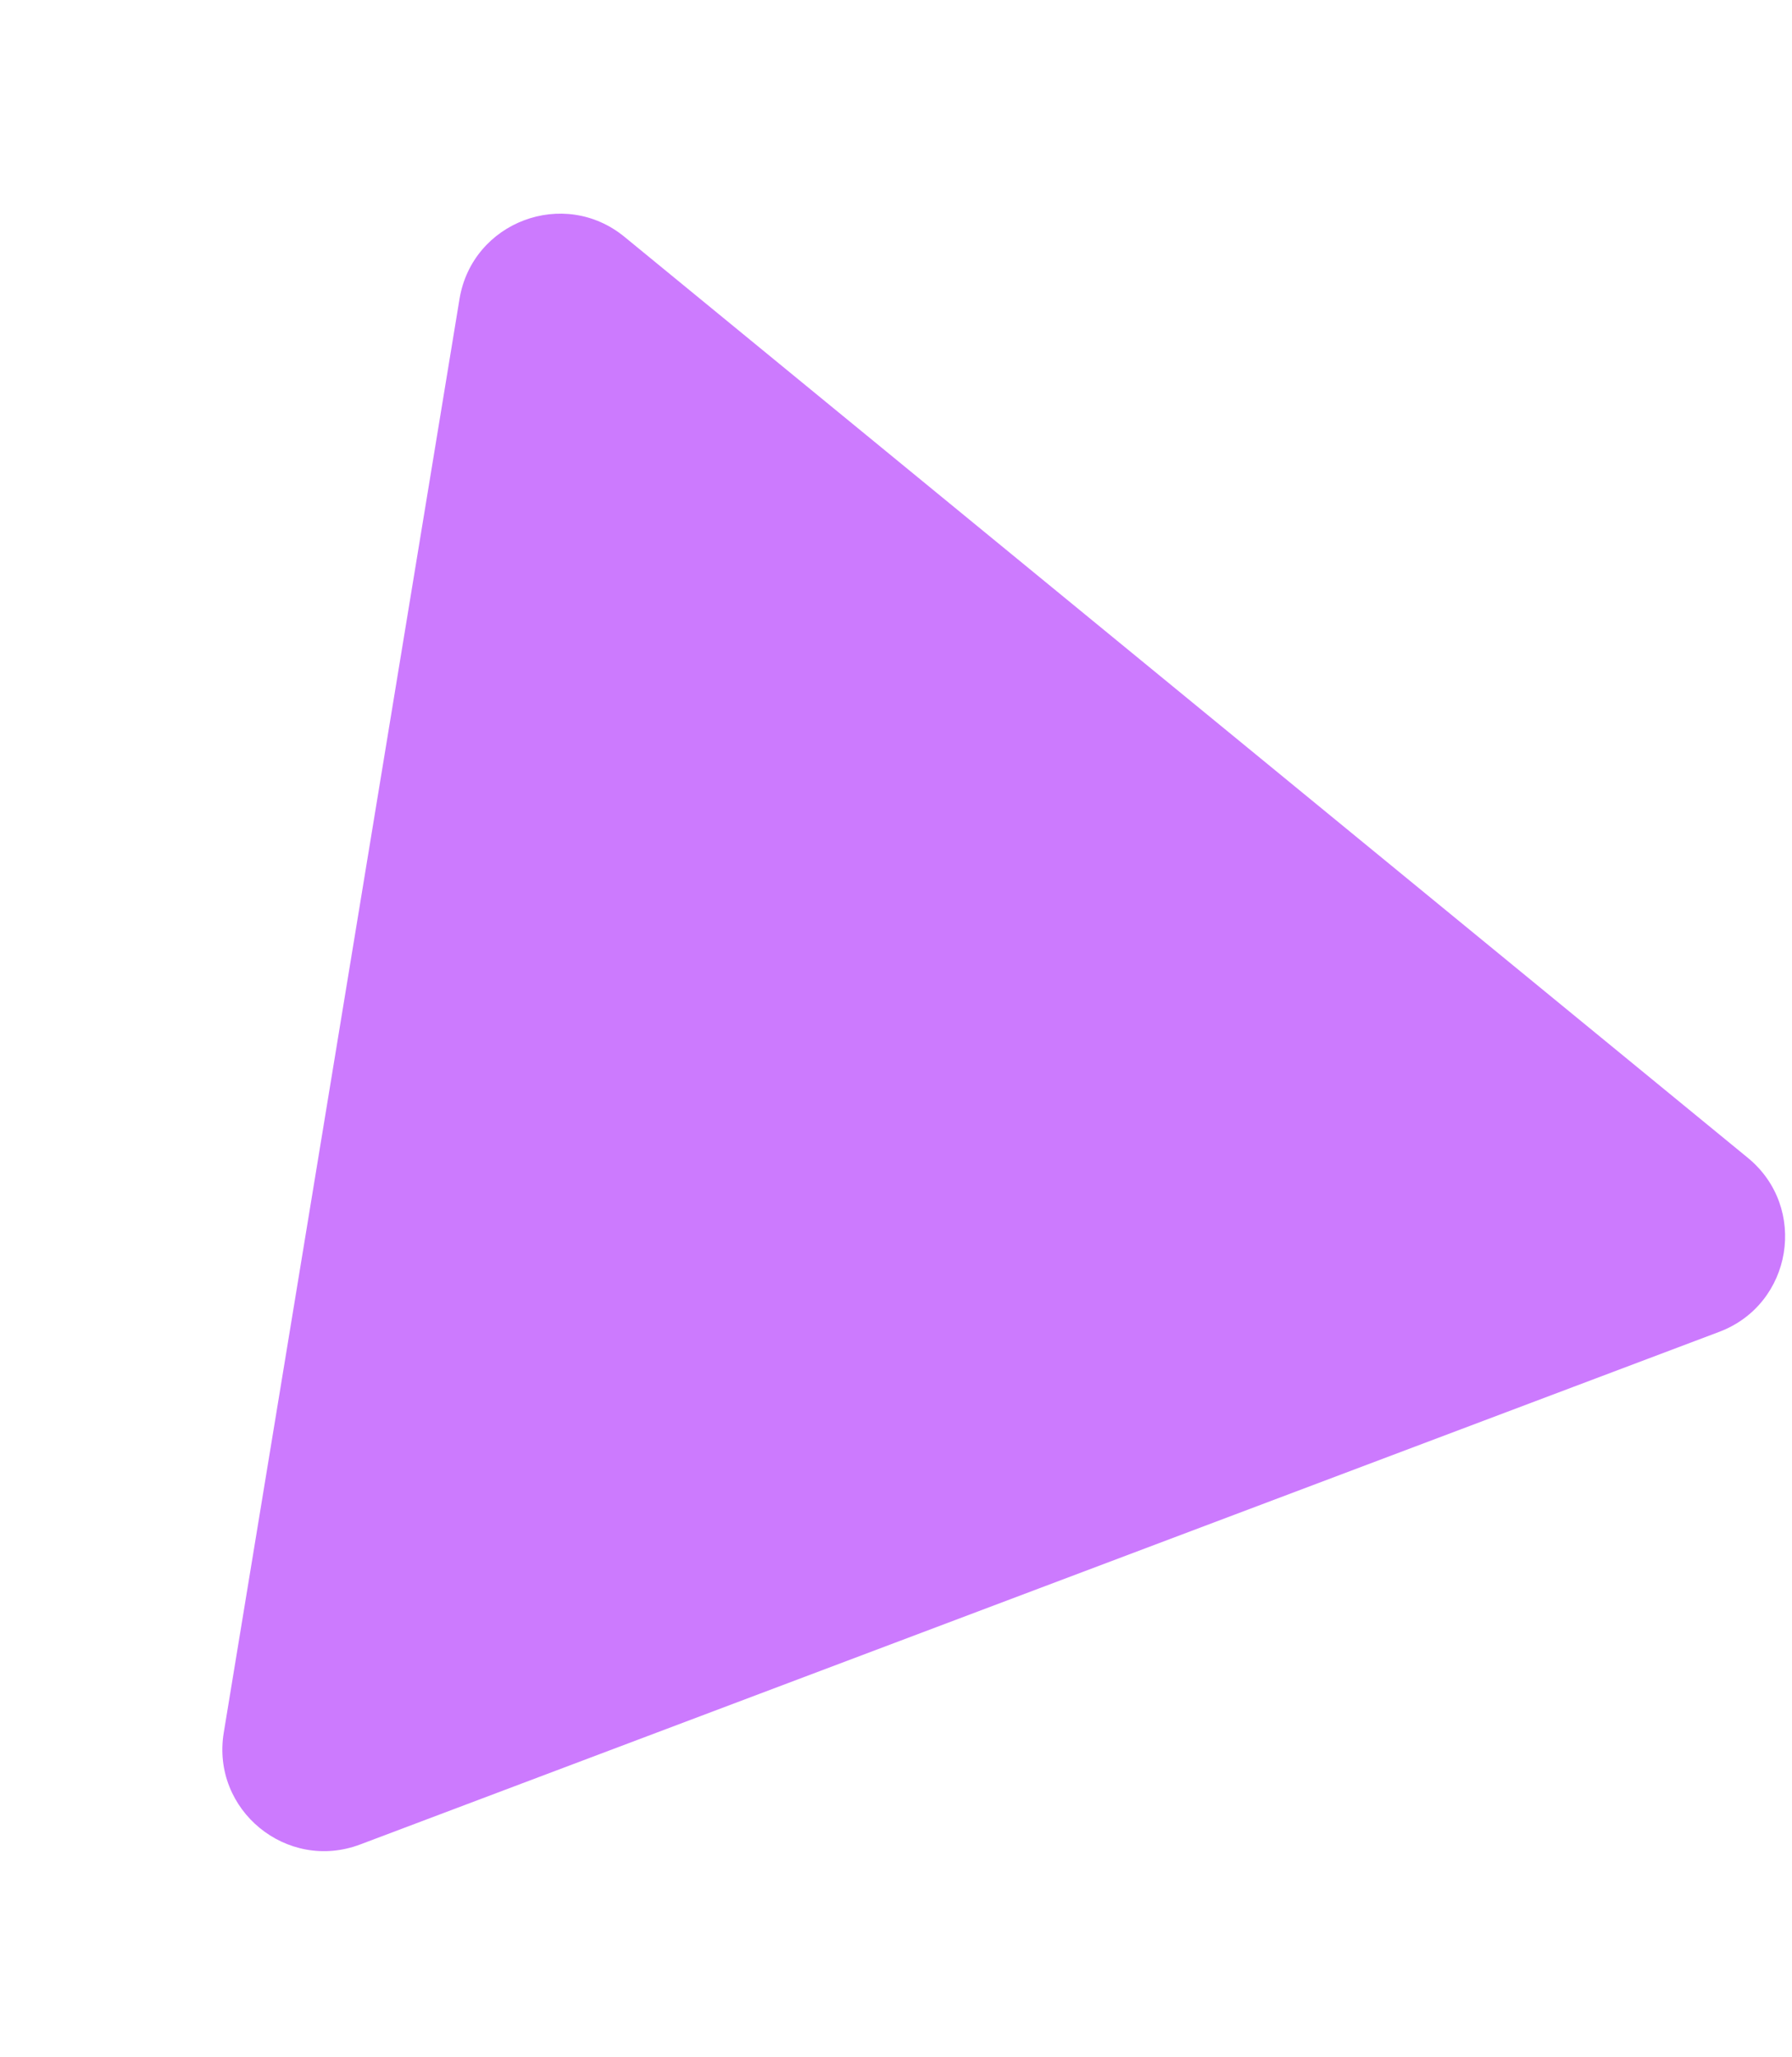 <svg width="88" height="101" fill="none" xmlns="http://www.w3.org/2000/svg"><g filter="url(#filter0_d)"><path d="M7.686 80.555C4.085 81.913.364 78.863.988 75.065L12.564 4.684c.624-3.798 5.126-5.496 8.103-3.056L75.83 46.843c2.977 2.44 2.196 7.187-1.405 8.545L7.686 80.555z" fill="#CC7AFE"/></g><defs><filter id="filter0_d" x=".919" y=".49" width="96.744" height="100.393" filterUnits="userSpaceOnUse" color-interpolation-filters="sRGB"><feFlood flood-opacity="0" result="BackgroundImageFix"/><feColorMatrix in="SourceAlpha" values="0 0 0 0 0 0 0 0 0 0 0 0 0 0 0 0 0 0 127 0"/><feOffset dx="10" dy="10"/><feGaussianBlur stdDeviation="5"/><feColorMatrix values="0 0 0 0 0 0 0 0 0 0 0 0 0 0 0 0 0 0 0.1 0"/><feBlend in2="BackgroundImageFix" result="effect1_dropShadow"/><feBlend in="SourceGraphic" in2="effect1_dropShadow" result="shape"/></filter></defs></svg>